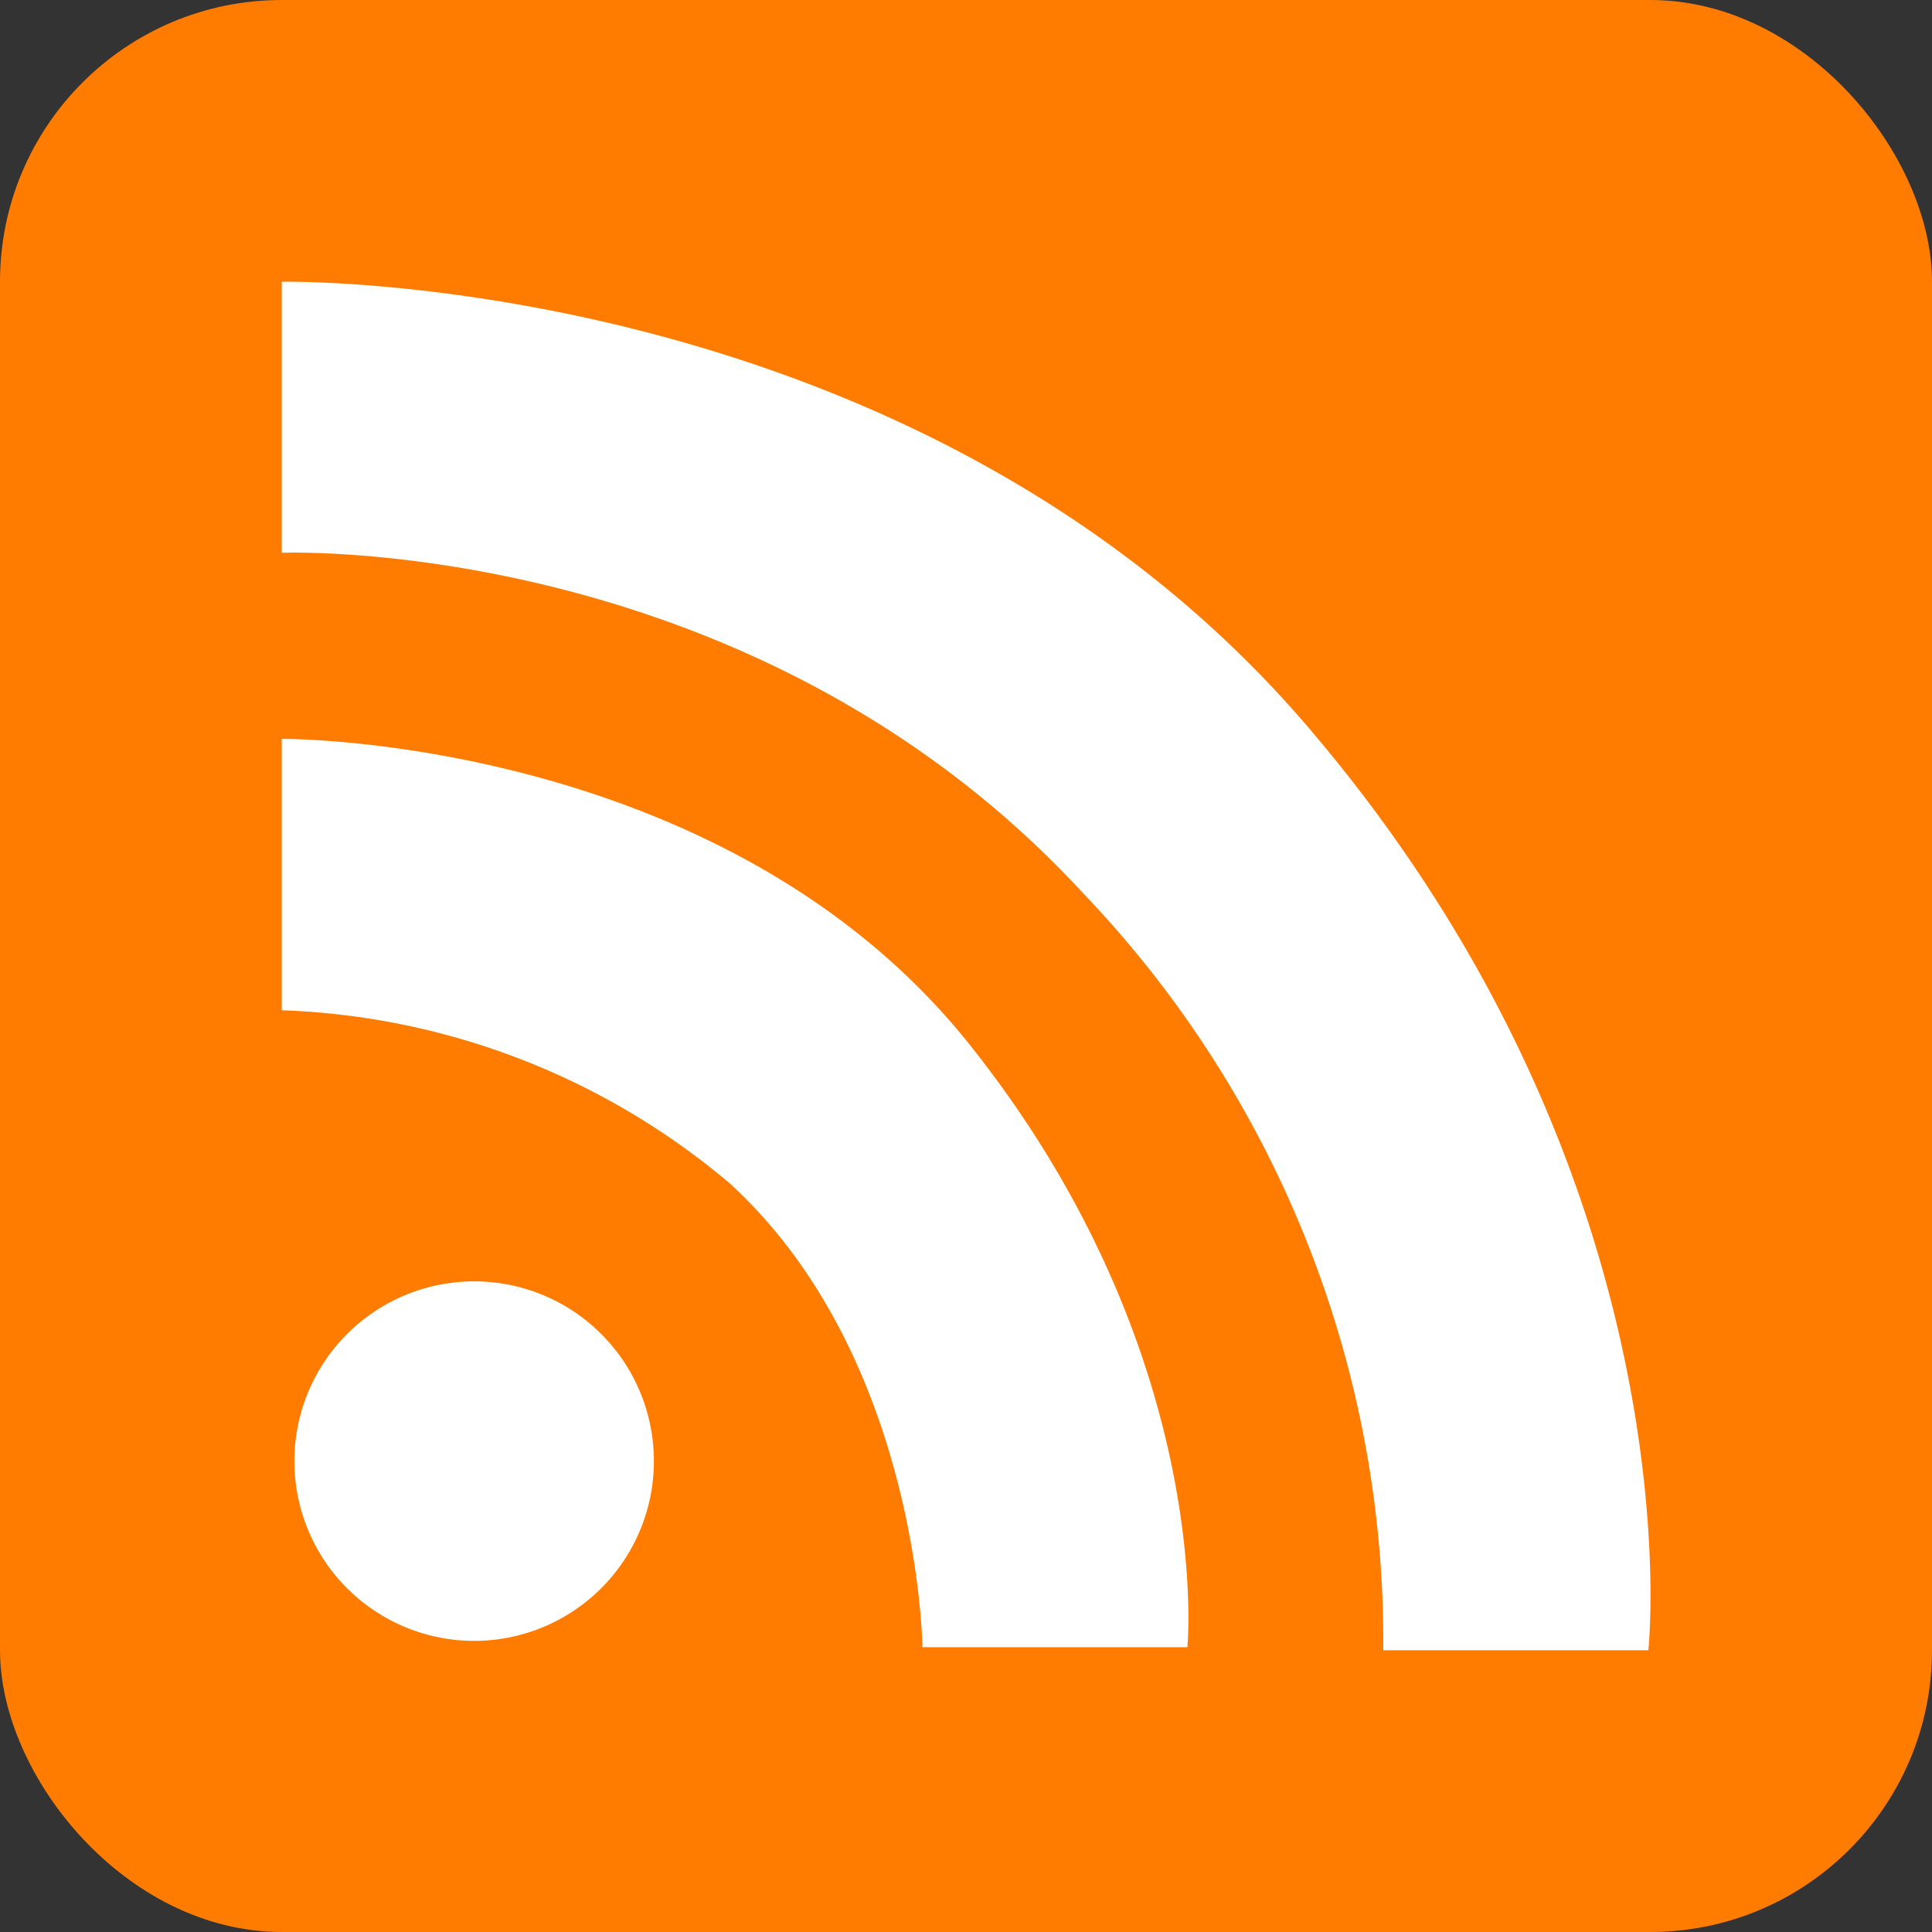 <svg xmlns="http://www.w3.org/2000/svg" width="48" height="48" viewBox="0 0 48 48"><rect x="0" y="0" width="48" height="48" fill="#333333" stroke="none"/><defs><style>.cls-1 {fill: #ff7c01;}.cls-2 {fill: #fff;fill-rule: evenodd;}</style></defs><rect id="rect_1" data-name="rect" class="cls-1" width="48" height="48" rx="7" ry="7"/><path id="shape_1" data-name="shape1" class="cls-2" d="M40.953,41H34.367A26.88,26.88,0,0,0,26.917,22.2C18.684,13.264,7,13.734,7,13.734V7s15.761-.313,25.485,11.049S40.953,41,40.953,41ZM24.094,25.958C30.211,33.637,29.5,40.924,29.5,40.924H22.918s-0.078-7.209-4.783-11.519A18.193,18.193,0,0,0,7,25.1V18.357S17.978,18.279,24.094,25.958ZM11.783,31.835A4.466,4.466,0,1,1,7.314,36.3,4.468,4.468,0,0,1,11.783,31.835Z"/></svg>
